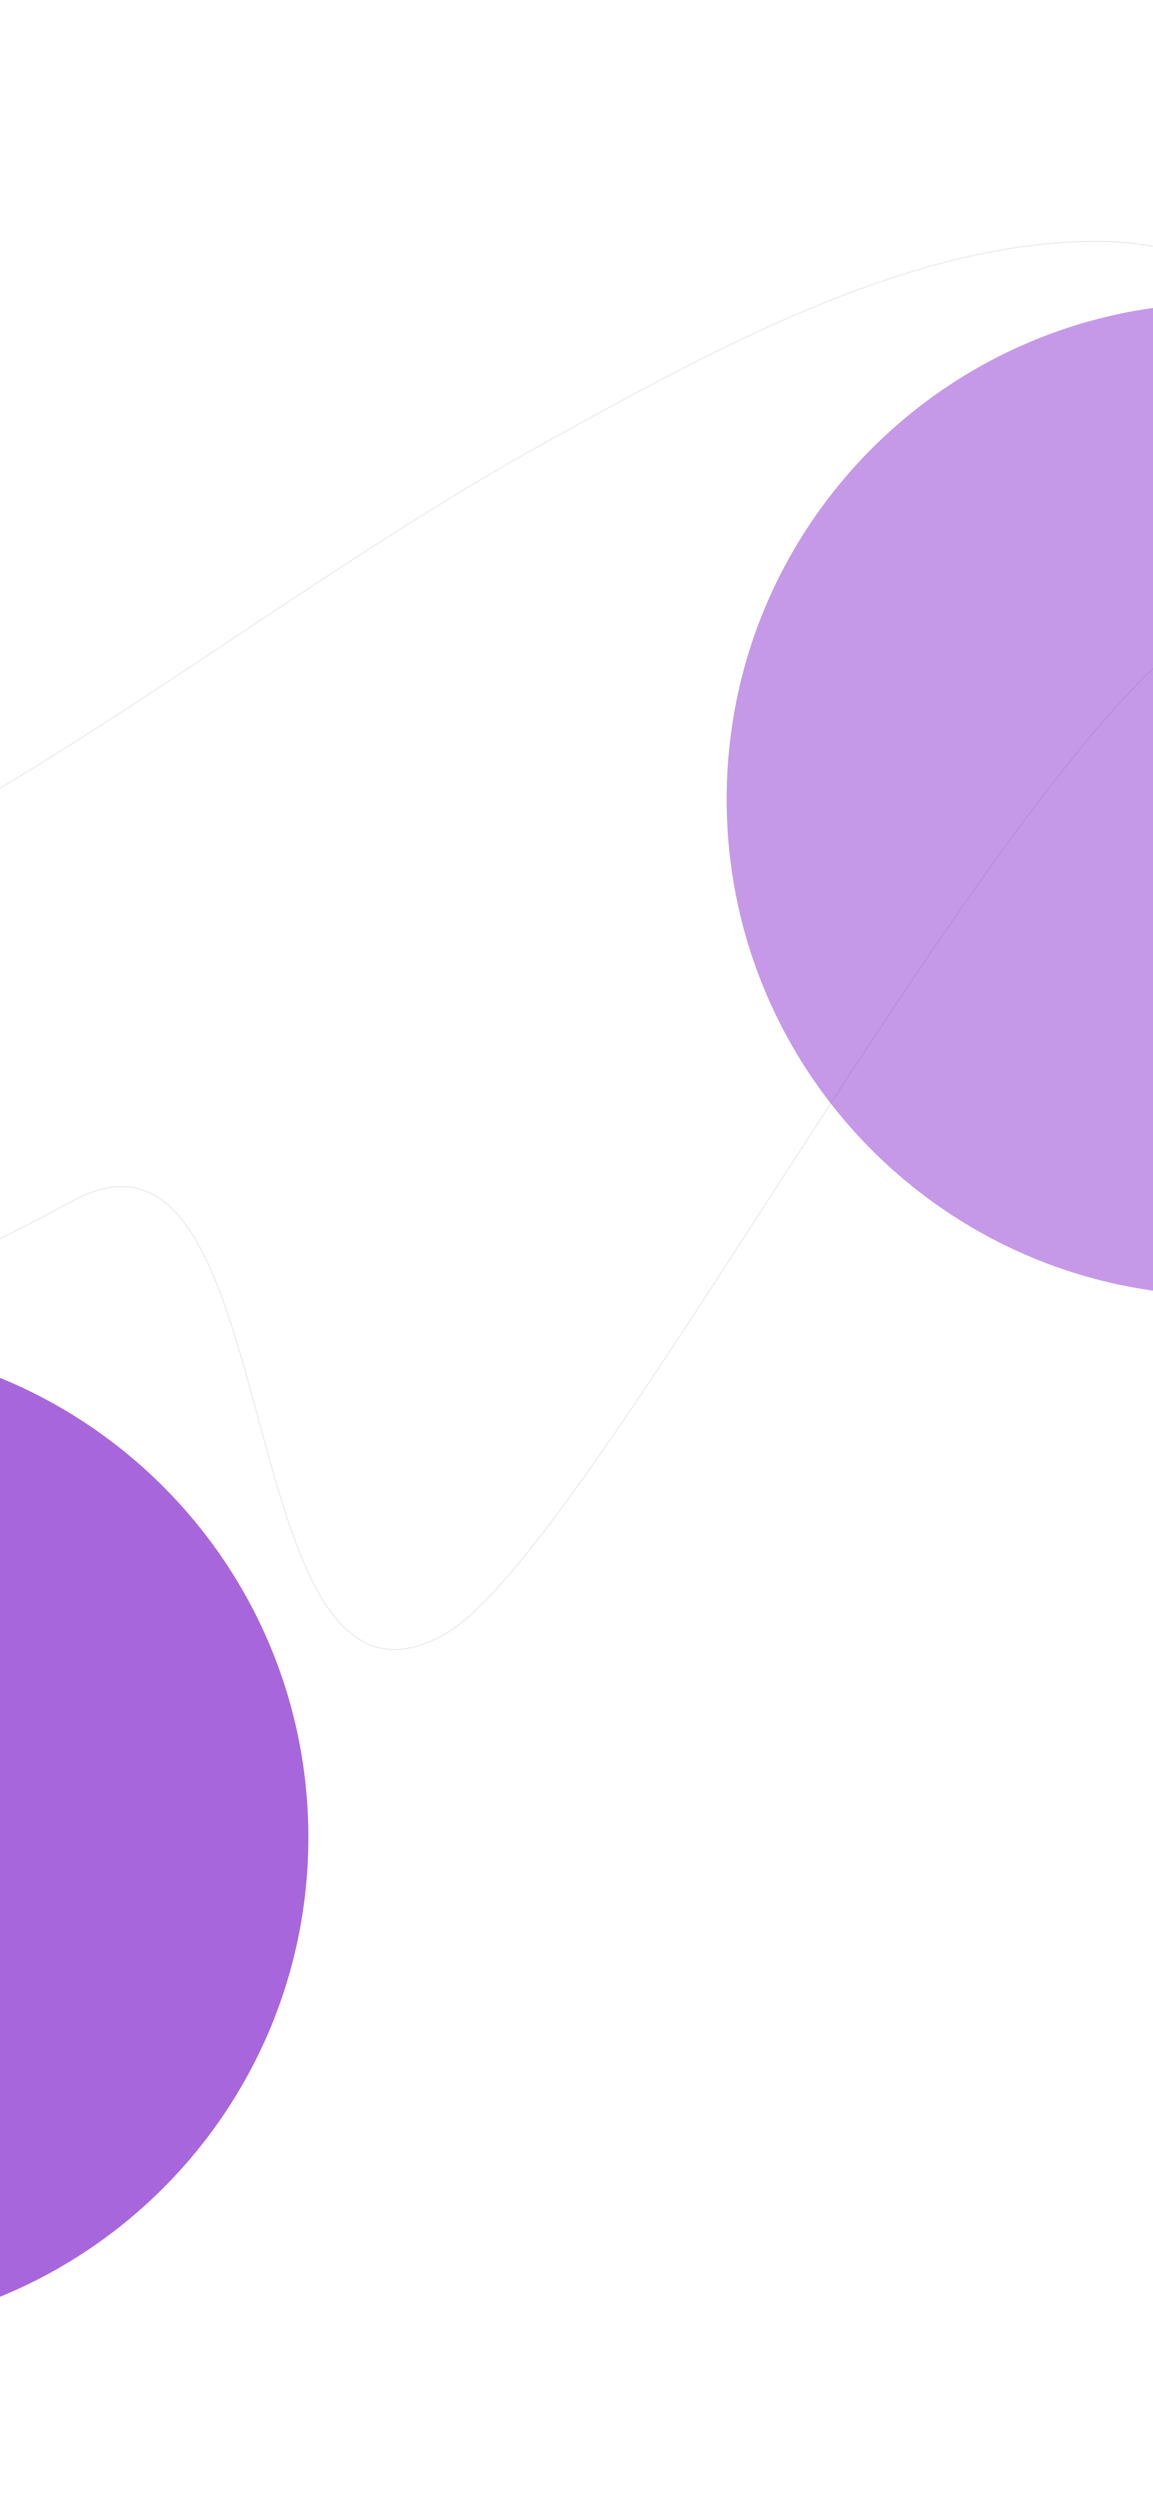 <svg width="430" height="932" viewBox="0 0 430 932" fill="none" xmlns="http://www.w3.org/2000/svg">
<g clip-path="url(#clip0_65_2)">
<rect width="430" height="932" fill="white"/>
<path d="M-1192 465.678C-1146.01 456.731 -1086.18 444.322 -1039.75 438.428C-969.871 429.559 -906.948 426.808 -836.023 425.236C-670.737 421.573 -502.746 434.332 -338.391 411.395C-232.109 396.562 -127.339 364.178 -33.021 312.777C49.519 267.794 123.589 208.924 205.955 163.552C265.576 130.71 340.65 88.929 411.409 90.021C467.298 90.883 497.047 129.446 507.432 180.637C520.117 243.169 511.003 310.594 513.055 374.197" stroke="#2C2C2C" stroke-opacity="0.08" stroke-width="0.5" stroke-linecap="round"/>
<path d="M-1132 600.678C-1086.01 591.731 -1026.18 579.321 -979.748 573.428C-909.871 564.558 -846.948 561.808 -776.023 560.236C-610.737 556.572 -442.746 569.332 -278.391 546.395C-172.109 531.562 -67.339 499.178 26.979 447.777C109.519 402.794 83.134 654.872 165.5 609.5C225.121 576.658 400.65 223.929 471.409 225.021C527.298 225.883 557.047 264.445 567.432 315.637C580.117 378.169 571.003 445.594 573.055 509.197" stroke="#2C2C2C" stroke-opacity="0.08" stroke-width="0.5" stroke-linecap="round"/>
<g filter="url(#filter0_f_65_2)">
<path d="M641 298C641 400.173 558.173 483 456 483C353.827 483 271 400.173 271 298C271 195.827 353.827 113 456 113C558.173 113 641 195.827 641 298Z" fill="#6F00C6" fill-opacity="0.4"/>
</g>
<g filter="url(#filter1_f_65_2)">
<path d="M115 685C115 787.173 32.173 870 -70 870C-172.173 870 -255 787.173 -255 685C-255 582.827 -172.173 500 -70 500C32.173 500 115 582.827 115 685Z" fill="#6F00C6" fill-opacity="0.6"/>
</g>
</g>
<defs>
<filter id="filter0_f_65_2" x="-113" y="-271" width="1138" height="1138" filterUnits="userSpaceOnUse" color-interpolation-filters="sRGB">
<feFlood flood-opacity="0" result="BackgroundImageFix"/>
<feBlend mode="normal" in="SourceGraphic" in2="BackgroundImageFix" result="shape"/>
<feGaussianBlur stdDeviation="192" result="effect1_foregroundBlur_65_2"/>
</filter>
<filter id="filter1_f_65_2" x="-639" y="116" width="1138" height="1138" filterUnits="userSpaceOnUse" color-interpolation-filters="sRGB">
<feFlood flood-opacity="0" result="BackgroundImageFix"/>
<feBlend mode="normal" in="SourceGraphic" in2="BackgroundImageFix" result="shape"/>
<feGaussianBlur stdDeviation="192" result="effect1_foregroundBlur_65_2"/>
</filter>
<clipPath id="clip0_65_2">
<rect width="430" height="932" fill="white"/>
</clipPath>
</defs>
</svg>
